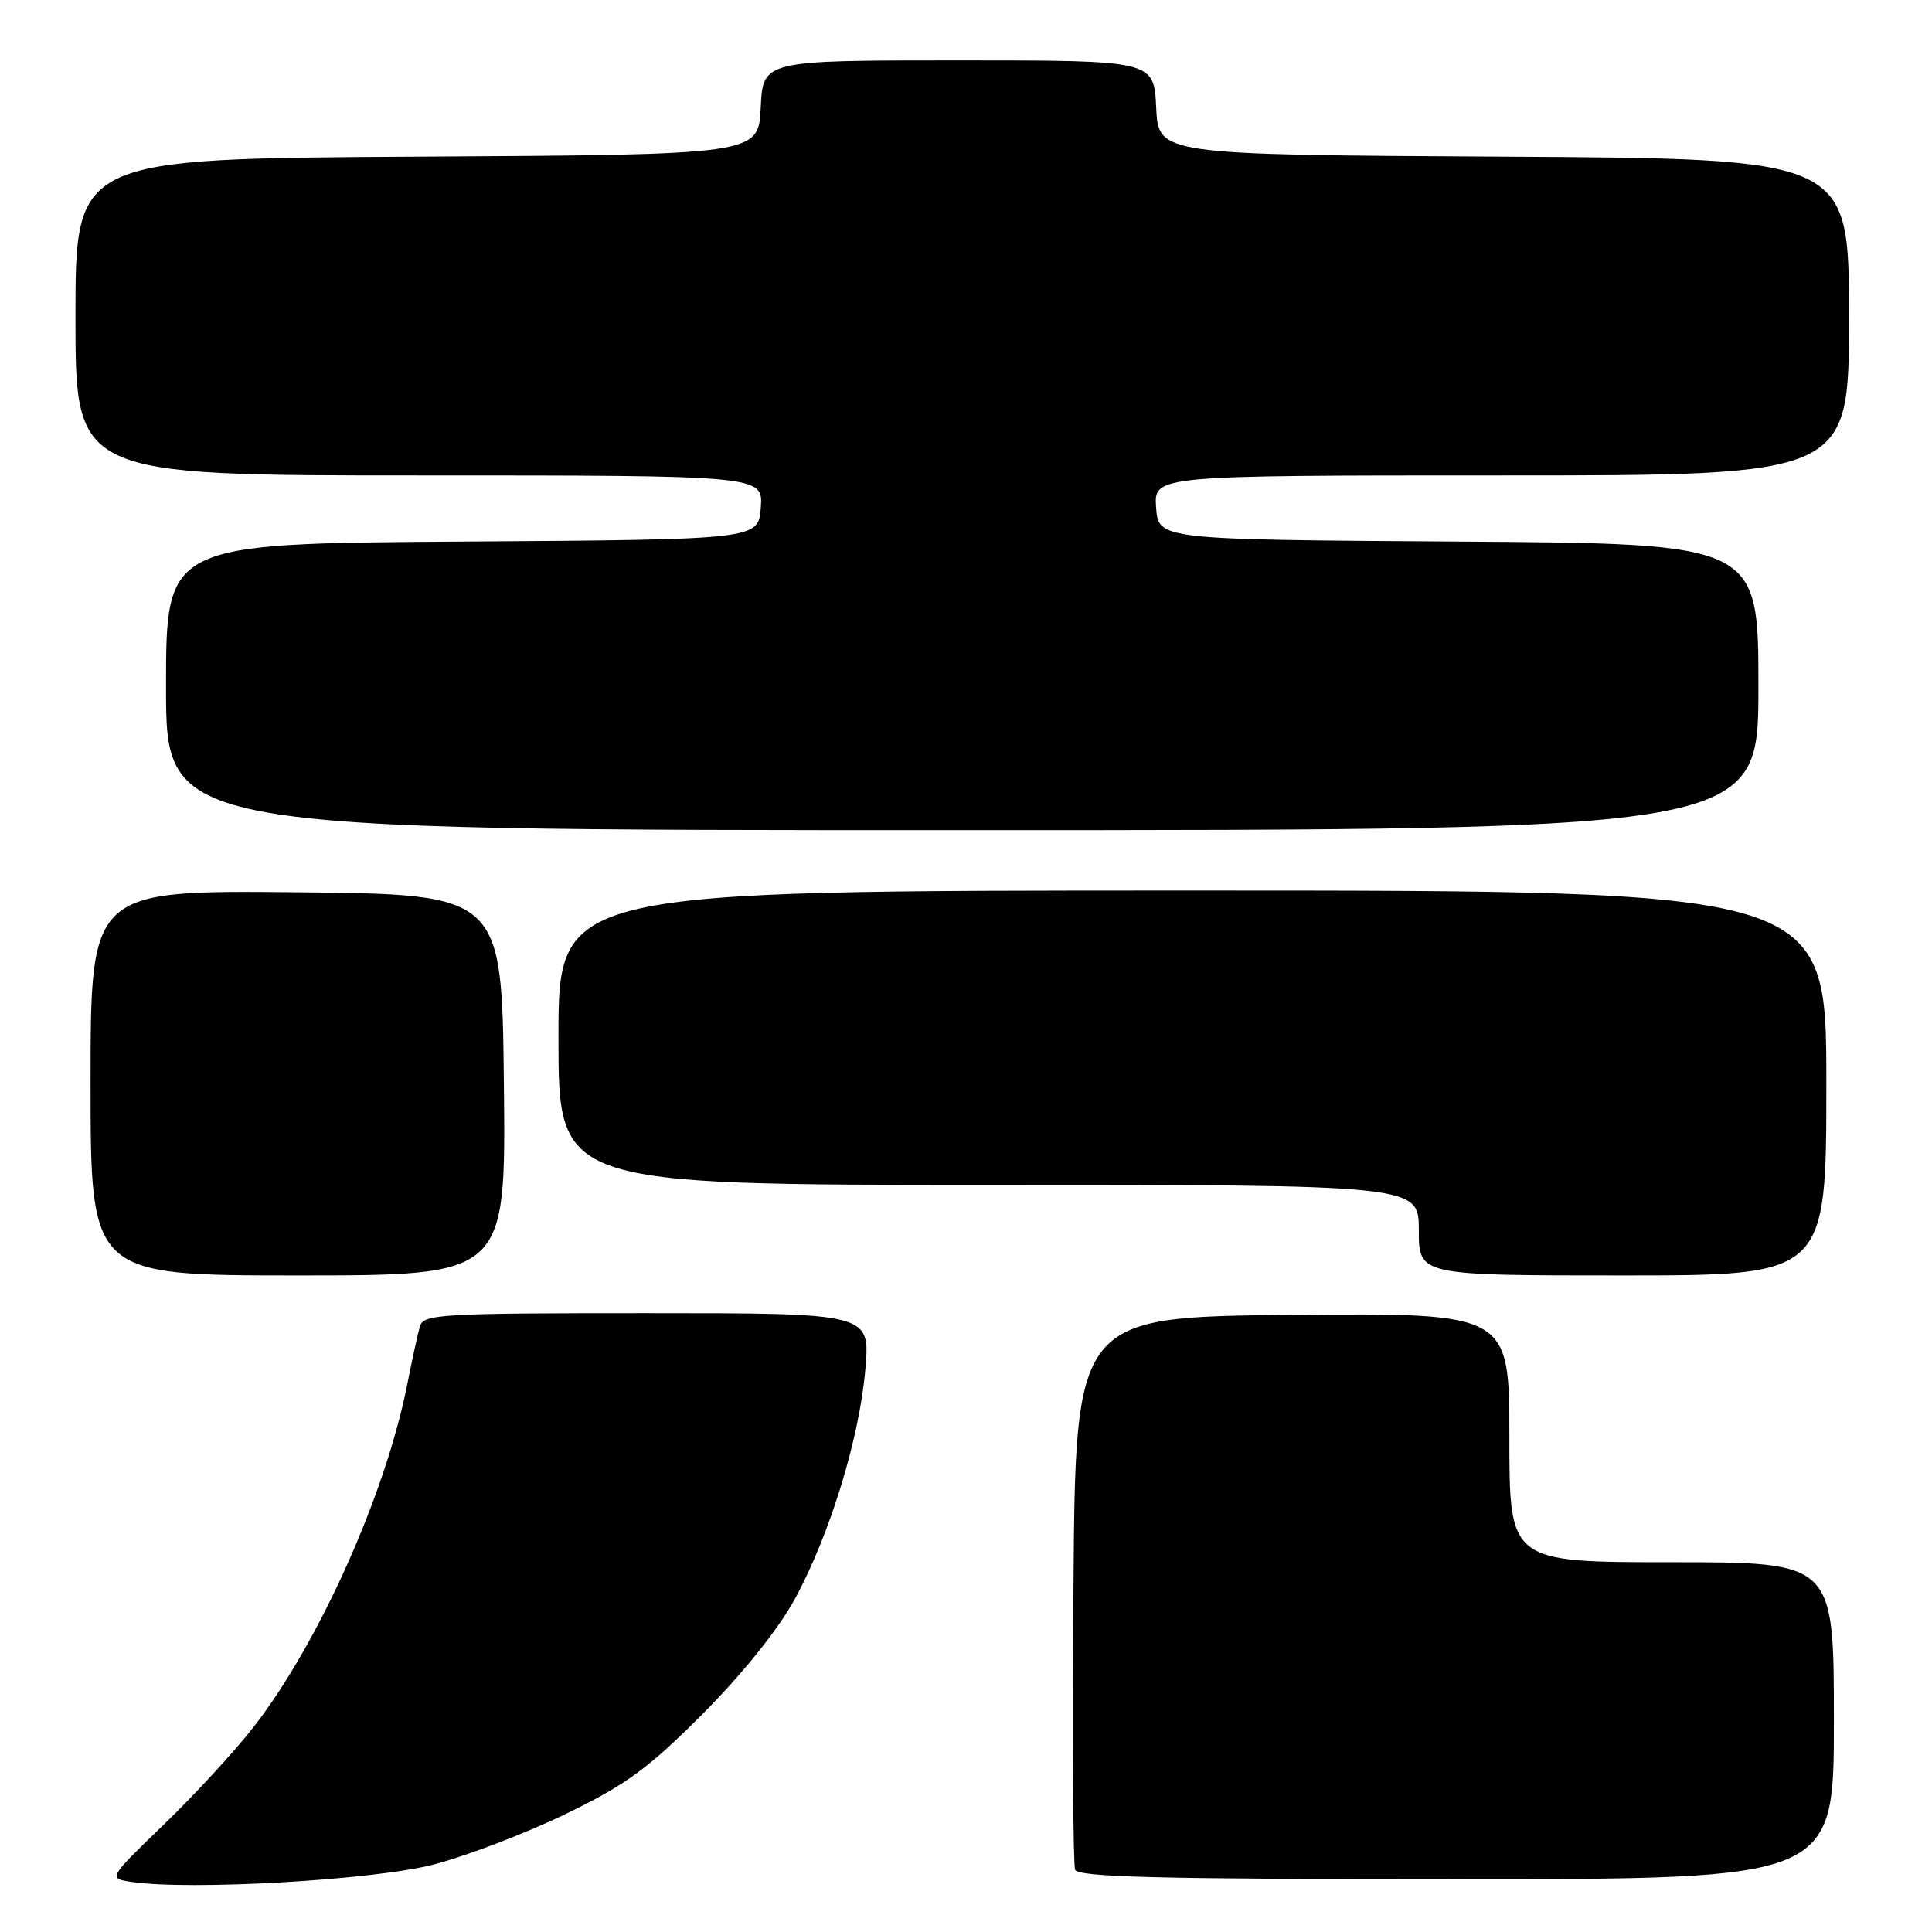 <?xml version="1.0" encoding="UTF-8" standalone="no"?>
<!DOCTYPE svg PUBLIC "-//W3C//DTD SVG 1.1//EN" "http://www.w3.org/Graphics/SVG/1.1/DTD/svg11.dtd" >
<svg xmlns="http://www.w3.org/2000/svg" xmlns:xlink="http://www.w3.org/1999/xlink" version="1.1" viewBox="0 0 256 256">
 <g >
 <path fill="currentColor"
d=" M 57.50 247.05 C 61.90 245.90 69.78 242.88 75.00 240.34 C 82.97 236.48 85.88 234.35 93.09 227.12 C 98.32 221.87 103.08 215.96 105.25 212.00 C 109.92 203.49 113.89 190.58 114.67 181.37 C 115.29 174.00 115.29 174.00 85.71 174.00 C 58.40 174.00 56.10 174.13 55.64 175.75 C 55.36 176.71 54.60 180.20 53.95 183.50 C 51.07 198.02 42.31 217.58 33.68 228.74 C 31.23 231.91 25.87 237.74 21.77 241.70 C 14.32 248.90 14.32 248.90 17.41 249.36 C 25.22 250.52 49.63 249.12 57.50 247.05 Z  M 243.00 228.00 C 243.00 207.00 243.00 207.00 221.50 207.00 C 200.00 207.00 200.00 207.00 200.00 190.48 C 200.00 173.97 200.00 173.97 171.25 174.23 C 142.50 174.50 142.50 174.50 142.24 210.50 C 142.09 230.29 142.19 247.06 142.46 247.75 C 142.83 248.73 153.76 249.00 192.97 249.00 C 243.00 249.00 243.00 249.00 243.00 228.00 Z  M 66.77 143.75 C 66.50 118.50 66.50 118.50 39.25 118.23 C 12.00 117.97 12.00 117.97 12.00 143.48 C 12.00 169.00 12.00 169.00 39.52 169.00 C 67.03 169.00 67.03 169.00 66.77 143.75 Z  M 242.00 143.50 C 242.00 118.00 242.00 118.00 158.00 118.00 C 74.00 118.00 74.00 118.00 74.00 137.50 C 74.00 157.00 74.00 157.00 131.00 157.00 C 188.00 157.00 188.00 157.00 188.00 163.00 C 188.00 169.00 188.00 169.00 215.00 169.00 C 242.00 169.00 242.00 169.00 242.00 143.50 Z  M 233.00 91.01 C 233.00 72.02 233.00 72.02 193.25 71.76 C 153.50 71.50 153.50 71.50 153.19 67.25 C 152.89 63.00 152.89 63.00 198.94 63.00 C 245.00 63.00 245.00 63.00 245.00 42.01 C 245.00 21.02 245.00 21.02 199.25 20.76 C 153.50 20.50 153.50 20.50 153.20 14.25 C 152.90 8.00 152.90 8.00 127.00 8.00 C 101.10 8.00 101.10 8.00 100.80 14.25 C 100.50 20.50 100.50 20.50 55.25 20.76 C 10.00 21.02 10.00 21.02 10.00 42.01 C 10.00 63.00 10.00 63.00 55.56 63.00 C 101.11 63.00 101.11 63.00 100.81 67.25 C 100.50 71.50 100.50 71.50 61.25 71.76 C 22.00 72.02 22.00 72.02 22.00 91.01 C 22.00 110.00 22.00 110.00 127.50 110.00 C 233.00 110.00 233.00 110.00 233.00 91.01 Z "/>
</g>
</svg>